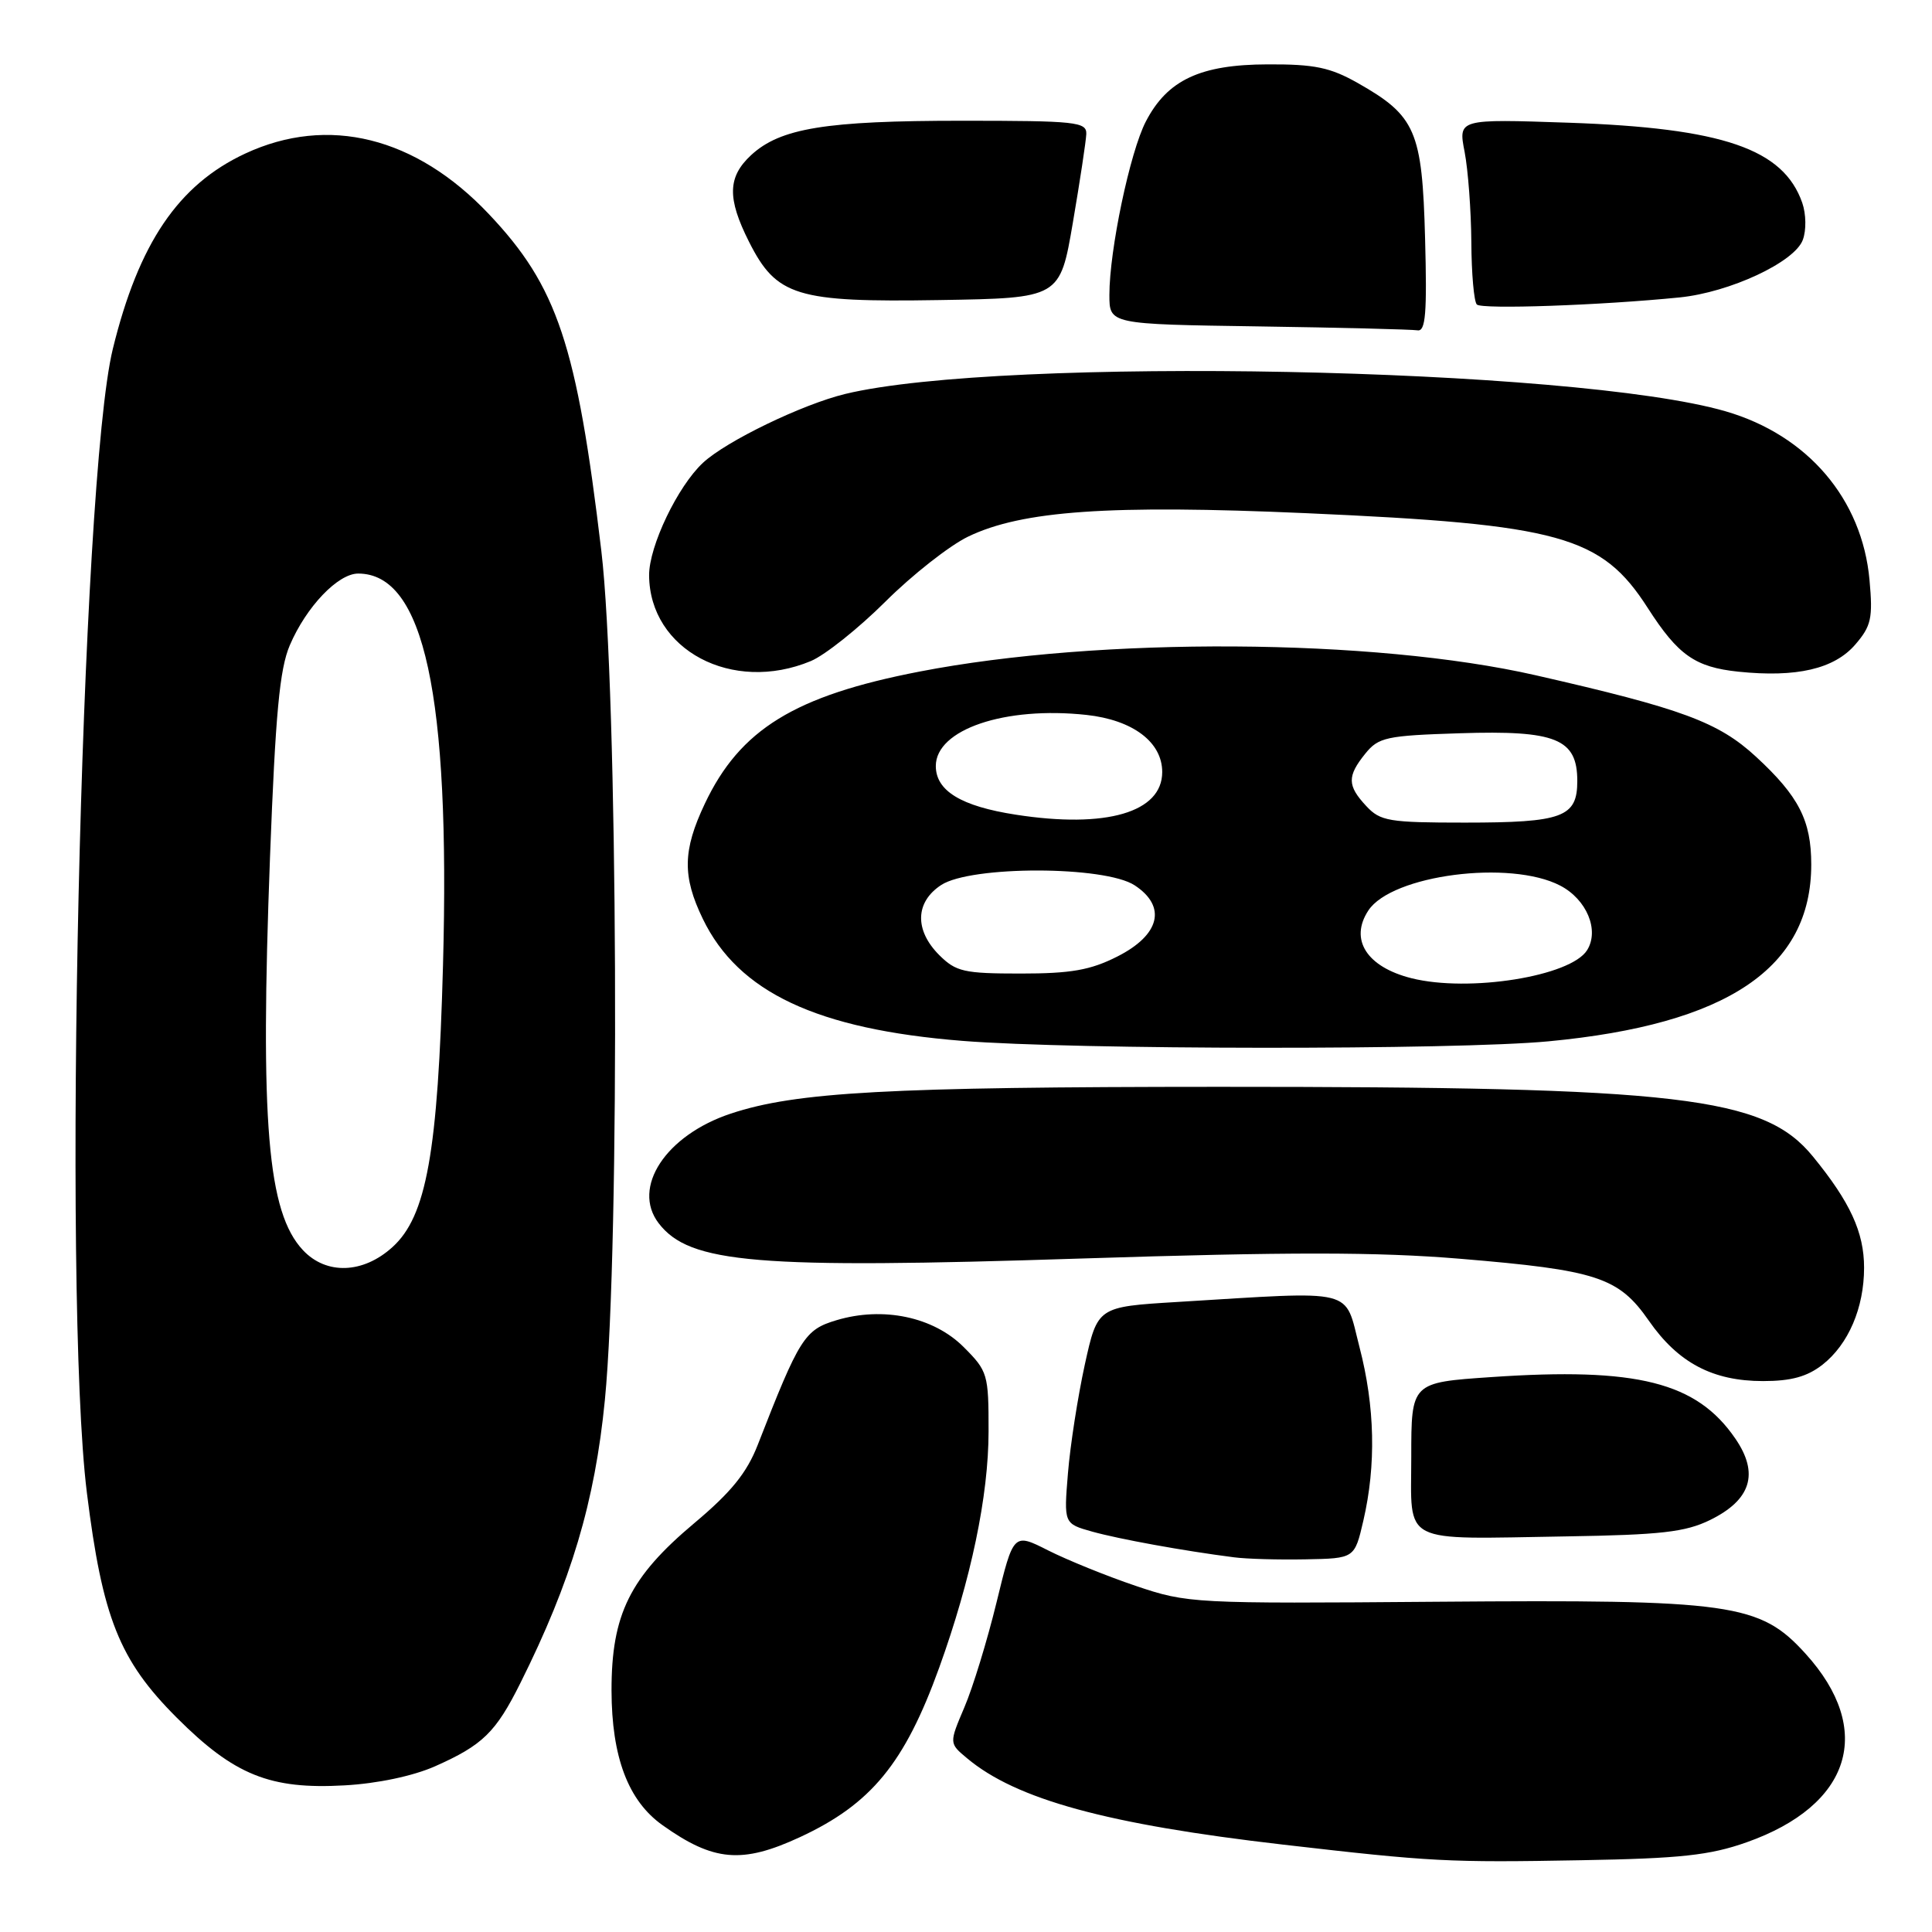 <?xml version="1.0" encoding="UTF-8" standalone="no"?>
<!DOCTYPE svg PUBLIC "-//W3C//DTD SVG 1.1//EN" "http://www.w3.org/Graphics/SVG/1.1/DTD/svg11.dtd" >
<svg xmlns="http://www.w3.org/2000/svg" xmlns:xlink="http://www.w3.org/1999/xlink" version="1.1" viewBox="0 0 256 256">
 <g >
 <path fill="currentColor"
d=" M 231.42 244.12 C 245.30 239.22 248.43 229.24 239.24 219.12 C 233.18 212.44 229.52 211.93 190.43 212.24 C 158.10 212.50 157.37 212.46 150.50 210.14 C 146.65 208.84 141.43 206.72 138.89 205.44 C 134.29 203.11 134.29 203.11 132.05 212.31 C 130.82 217.36 128.90 223.63 127.78 226.24 C 125.76 230.99 125.76 230.99 128.13 232.97 C 134.65 238.44 146.69 241.73 170.00 244.42 C 189.65 246.69 191.90 246.81 209.50 246.49 C 222.66 246.26 226.55 245.84 231.42 244.12 Z  M 106.00 243.43 C 115.44 239.05 119.87 233.65 124.45 220.97 C 128.67 209.28 130.99 198.20 130.99 189.65 C 131.00 182.09 130.88 181.68 127.69 178.49 C 123.69 174.49 117.00 173.08 110.82 174.94 C 106.61 176.20 105.93 177.28 100.41 191.44 C 98.96 195.16 96.88 197.73 91.99 201.83 C 83.46 208.99 81.02 213.91 81.03 224.00 C 81.05 232.82 83.23 238.61 87.78 241.84 C 94.55 246.66 98.32 246.99 106.00 243.43 Z  M 57.63 234.05 C 63.96 231.24 65.69 229.56 68.96 223.00 C 75.69 209.52 78.83 198.99 80.15 185.50 C 82.17 164.87 81.86 91.27 79.68 73.00 C 76.43 45.67 73.86 37.96 64.78 28.37 C 55.10 18.13 43.47 15.24 32.49 20.35 C 23.63 24.48 18.38 32.22 14.95 46.23 C 10.70 63.59 8.25 171.45 11.51 197.78 C 13.57 214.36 15.81 219.99 23.41 227.59 C 31.04 235.22 35.78 237.13 45.67 236.57 C 50.01 236.33 54.73 235.33 57.63 234.05 Z  M 180.65 201.50 C 182.36 194.13 182.19 186.39 180.14 178.50 C 178.09 170.58 180.03 171.06 155.96 172.52 C 145.43 173.16 145.43 173.16 143.74 180.83 C 142.82 185.05 141.81 191.51 141.51 195.20 C 140.96 201.89 140.96 201.89 144.73 202.95 C 148.29 203.94 156.84 205.50 163.50 206.35 C 165.15 206.57 169.42 206.69 173.00 206.62 C 179.49 206.50 179.49 206.50 180.65 201.50 Z  M 226.57 201.42 C 232.03 198.75 233.12 195.25 229.94 190.62 C 224.82 183.14 216.92 181.15 197.62 182.47 C 187.00 183.19 187.00 183.19 187.00 193.03 C 187.00 204.80 185.32 203.94 207.57 203.58 C 220.06 203.38 223.31 203.01 226.57 201.42 Z  M 241.49 180.83 C 244.93 178.13 247.00 173.29 247.00 167.98 C 247.00 163.29 245.16 159.28 240.22 153.24 C 233.73 145.29 222.72 144.00 161.50 144.01 C 117.76 144.02 105.46 144.69 96.83 147.56 C 88.22 150.42 83.66 157.36 87.28 162.09 C 91.38 167.42 100.17 168.16 143.30 166.76 C 170.76 165.88 182.45 165.88 193.44 166.79 C 211.61 168.30 214.47 169.23 218.48 175.00 C 222.36 180.58 226.94 183.00 233.62 183.00 C 237.35 183.00 239.47 182.41 241.49 180.83 Z  M 205.19 137.98 C 228.90 135.74 240.00 128.26 240.00 114.55 C 240.00 108.72 238.35 105.50 232.68 100.27 C 227.69 95.67 222.89 93.90 203.46 89.47 C 182.00 84.58 145.67 84.36 121.83 88.99 C 105.29 92.19 98.05 96.65 93.39 106.50 C 90.46 112.69 90.40 116.12 93.13 121.76 C 97.83 131.48 108.25 136.38 127.50 137.92 C 142.33 139.11 192.90 139.15 205.19 137.98 Z  M 245.84 85.40 C 247.95 82.95 248.18 81.91 247.72 76.85 C 246.75 66.13 239.53 57.66 228.65 54.50 C 208.61 48.68 132.74 47.18 112.00 52.20 C 106.33 53.57 96.23 58.45 93.15 61.32 C 89.80 64.43 86.00 72.37 86.01 76.22 C 86.06 86.12 97.03 91.94 107.45 87.59 C 109.31 86.81 113.75 83.27 117.31 79.73 C 120.87 76.18 125.81 72.30 128.27 71.11 C 135.41 67.66 146.99 66.85 173.10 68.00 C 206.77 69.49 212.21 71.00 218.35 80.58 C 222.35 86.81 224.61 88.40 230.33 89.00 C 238.05 89.80 243.05 88.64 245.84 85.40 Z  M 188.83 31.57 C 188.45 17.34 187.59 15.35 179.91 11.00 C 176.27 8.94 174.19 8.50 167.98 8.53 C 159.04 8.55 154.68 10.60 151.83 16.10 C 149.73 20.14 147.00 33.14 147.00 39.07 C 147.00 42.96 147.00 42.96 166.75 43.25 C 177.61 43.41 187.10 43.65 187.83 43.77 C 188.90 43.95 189.10 41.50 188.83 31.57 Z  M 222.56 39.41 C 229.20 38.74 237.79 34.74 238.88 31.79 C 239.36 30.51 239.32 28.36 238.81 26.88 C 236.31 19.72 228.29 16.97 207.86 16.26 C 193.22 15.76 193.22 15.76 194.07 20.13 C 194.53 22.53 194.93 27.91 194.96 32.08 C 194.98 36.25 195.31 39.98 195.69 40.35 C 196.35 41.01 212.09 40.46 222.56 39.41 Z  M 142.16 29.50 C 143.10 24.00 143.90 18.71 143.94 17.75 C 143.99 16.15 142.57 16.00 127.44 16.00 C 109.40 16.00 103.39 16.98 99.52 20.56 C 96.41 23.45 96.34 26.27 99.25 32.04 C 102.89 39.26 105.53 40.07 124.47 39.76 C 140.45 39.50 140.45 39.50 142.16 29.50 Z  M 40.15 165.66 C 35.44 160.65 34.45 148.79 35.78 113.50 C 36.50 94.60 37.05 88.65 38.40 85.50 C 40.58 80.40 44.78 76.00 47.46 76.00 C 56.20 76.00 59.67 92.05 58.70 127.91 C 58.03 152.71 56.51 161.17 52.00 165.25 C 48.11 168.78 43.24 168.95 40.15 165.66 Z  M 187.03 129.62 C 181.10 128.13 178.78 124.50 181.31 120.65 C 184.40 115.93 200.11 113.89 206.74 117.35 C 210.25 119.18 211.95 123.26 210.30 125.90 C 208.14 129.37 194.64 131.53 187.03 129.62 Z  M 124.45 126.55 C 121.16 123.25 121.26 119.53 124.71 117.27 C 128.65 114.69 146.39 114.71 150.35 117.31 C 154.63 120.12 153.71 123.89 148.04 126.75 C 144.48 128.55 141.90 129.00 135.24 129.00 C 127.73 129.00 126.67 128.76 124.45 126.55 Z  M 134.60 107.95 C 127.35 106.83 124.00 104.79 124.00 101.50 C 124.00 96.66 133.14 93.56 143.96 94.73 C 150.11 95.40 154.00 98.33 154.00 102.30 C 154.00 107.64 146.58 109.81 134.60 107.95 Z  M 181.04 106.81 C 178.51 104.10 178.49 102.86 180.91 99.86 C 182.66 97.69 183.70 97.47 193.44 97.16 C 206.19 96.75 209.00 97.89 209.00 103.49 C 209.00 108.28 207.07 109.00 194.10 109.00 C 184.05 109.00 182.90 108.81 181.04 106.81 Z "/>
</g>
</svg>